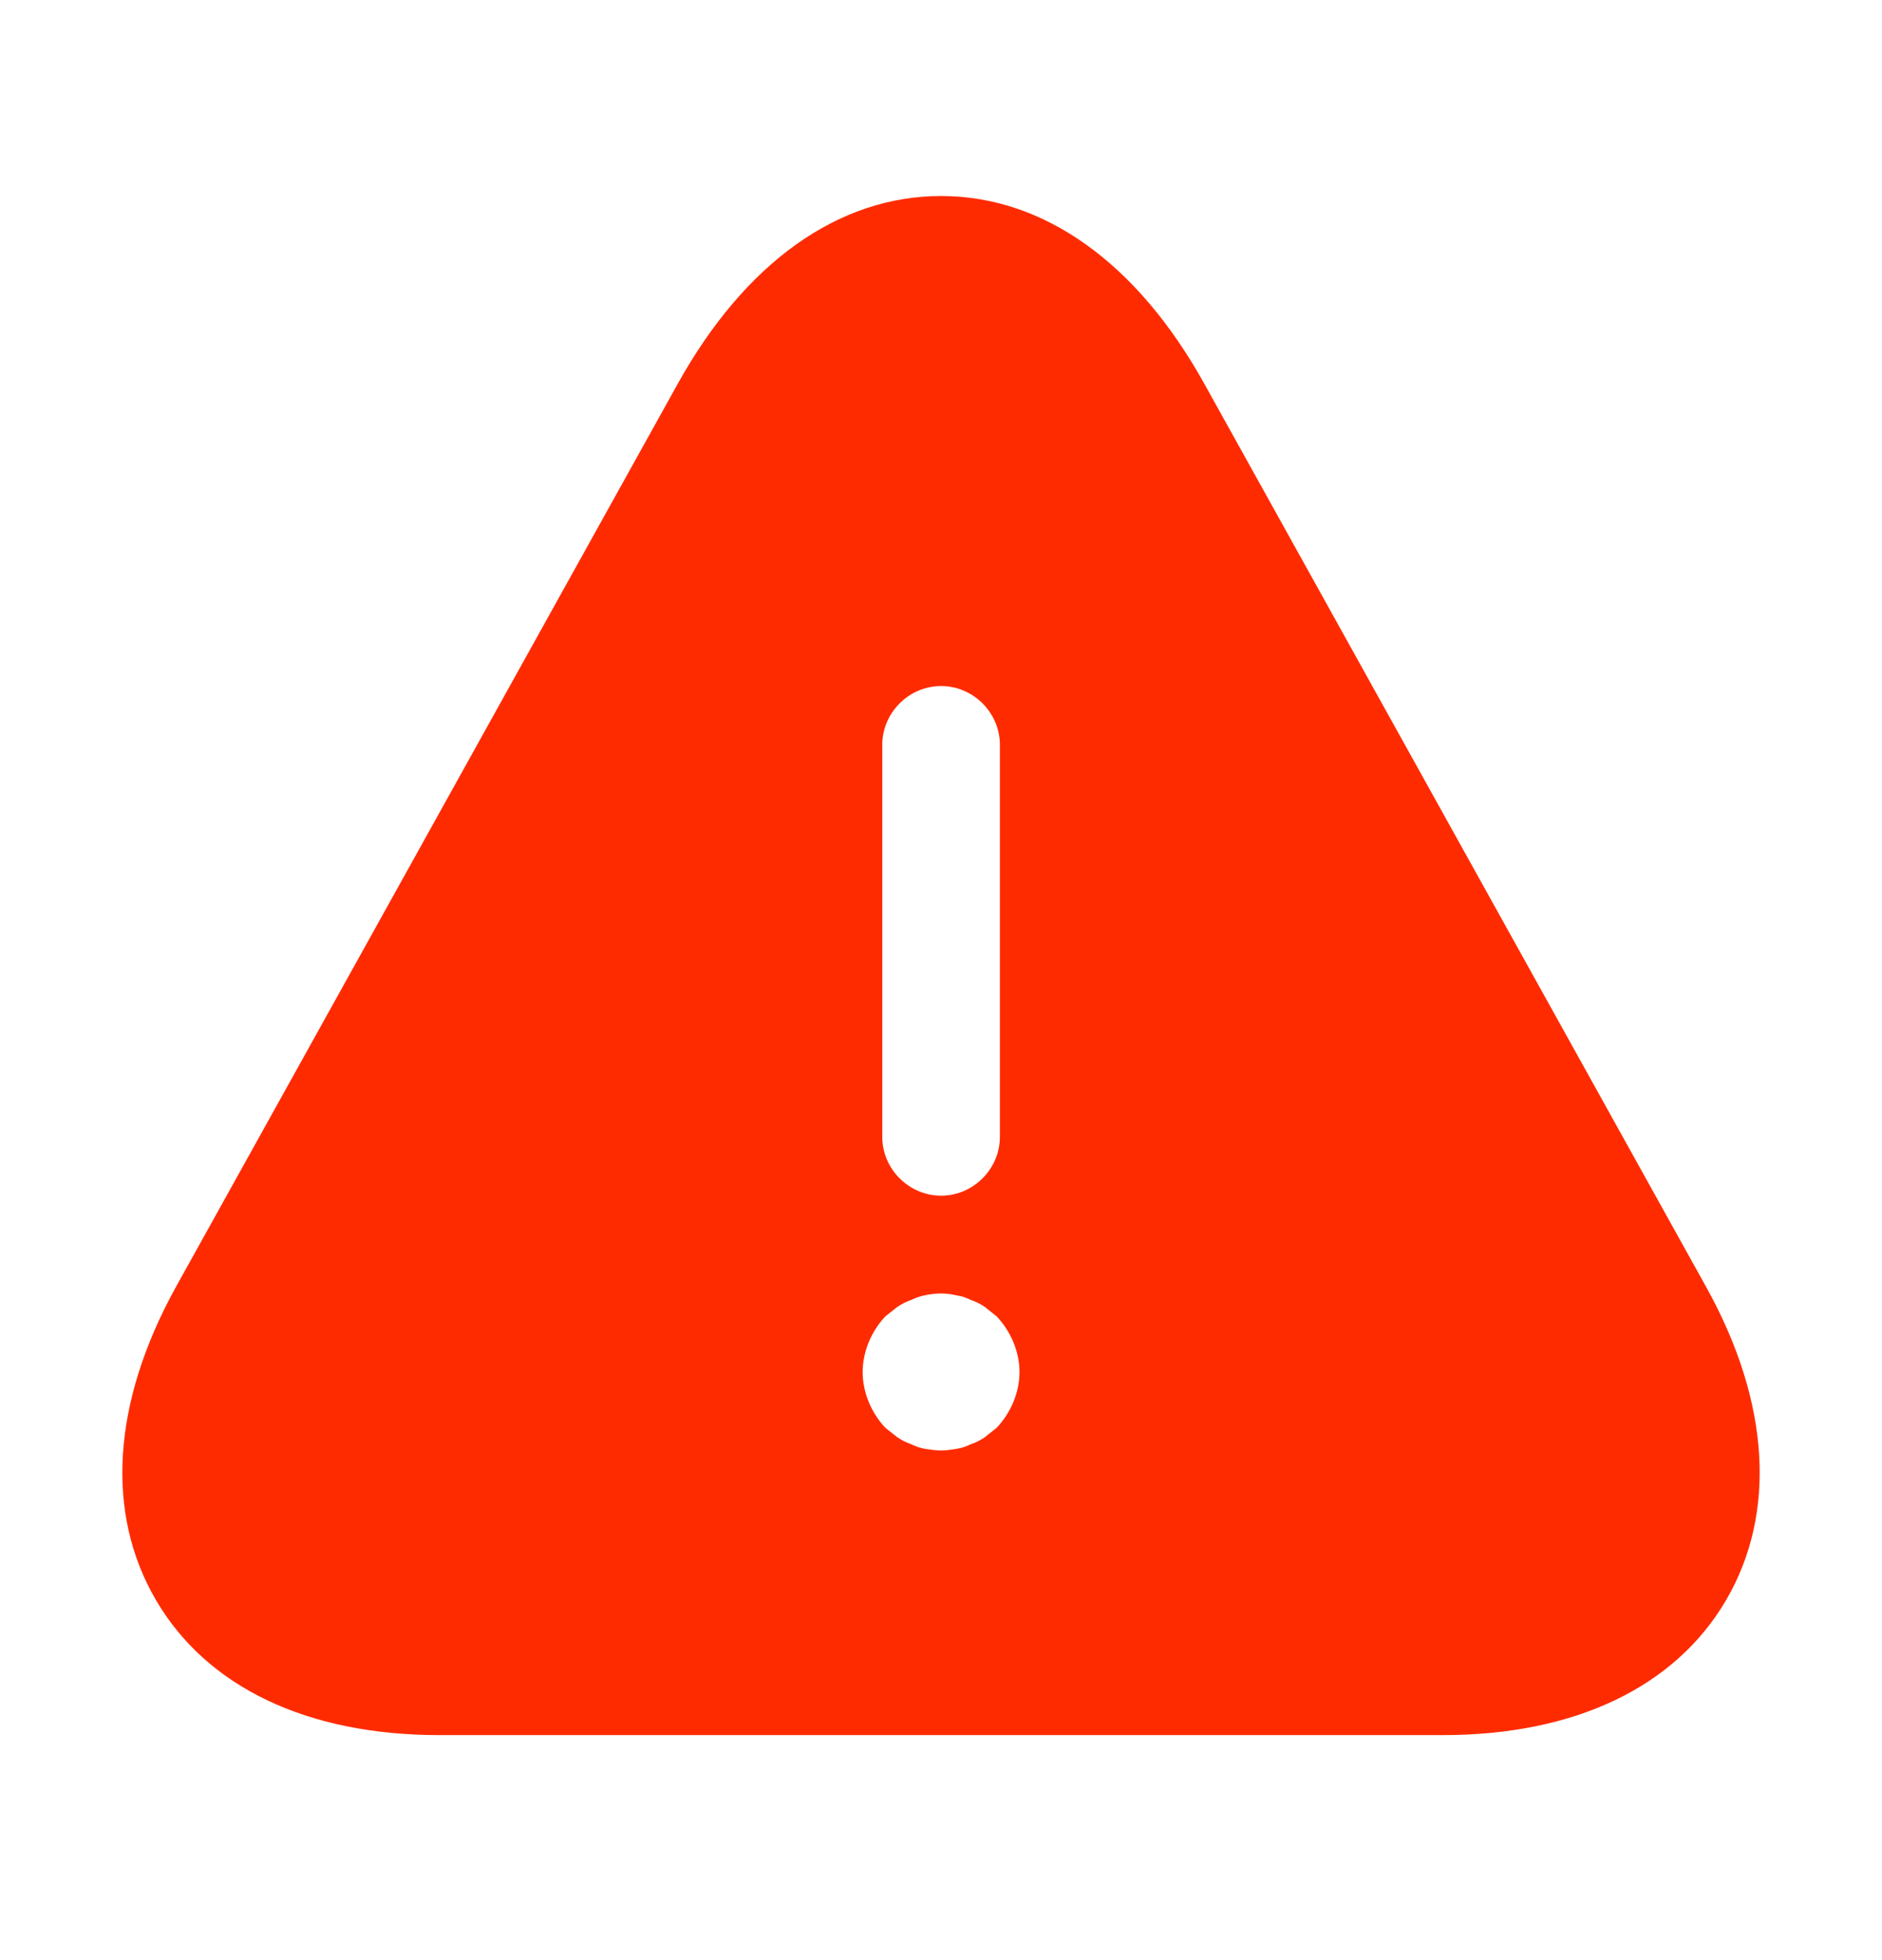 <svg width="24" height="25" viewBox="0 0 24 25" fill="none" xmlns="http://www.w3.org/2000/svg">
    <path d="M21.761 16.42L15.361 4.9C14.501 3.35 13.31 2.5 12.001 2.5C10.691 2.5 9.5 3.35 8.64 4.9L2.24 16.42C1.43 17.89 1.34 19.3 1.99 20.41C2.64 21.52 3.92 22.13 5.6 22.13H18.401C20.081 22.13 21.36 21.52 22.011 20.41C22.66 19.3 22.57 17.88 21.761 16.42ZM11.251 9.5C11.251 9.09 11.591 8.75 12.001 8.75C12.411 8.75 12.751 9.09 12.751 9.5V14.5C12.751 14.91 12.411 15.25 12.001 15.25C11.591 15.25 11.251 14.91 11.251 14.5V9.5ZM12.71 18.21C12.661 18.25 12.611 18.29 12.56 18.33C12.501 18.37 12.441 18.4 12.38 18.42C12.32 18.45 12.261 18.47 12.191 18.48C12.13 18.49 12.06 18.5 12.001 18.5C11.941 18.5 11.87 18.49 11.8 18.48C11.741 18.47 11.681 18.45 11.62 18.42C11.56 18.4 11.501 18.37 11.441 18.33C11.39 18.29 11.341 18.25 11.29 18.21C11.111 18.02 11.001 17.76 11.001 17.5C11.001 17.24 11.111 16.98 11.29 16.79C11.341 16.75 11.39 16.71 11.441 16.67C11.501 16.63 11.56 16.6 11.62 16.58C11.681 16.55 11.741 16.53 11.8 16.52C11.931 16.49 12.07 16.49 12.191 16.52C12.261 16.53 12.32 16.55 12.38 16.58C12.441 16.6 12.501 16.63 12.56 16.67C12.611 16.71 12.661 16.75 12.71 16.79C12.89 16.98 13.001 17.24 13.001 17.5C13.001 17.76 12.89 18.02 12.71 18.21Z" fill="#FF2B00"/>
</svg>

